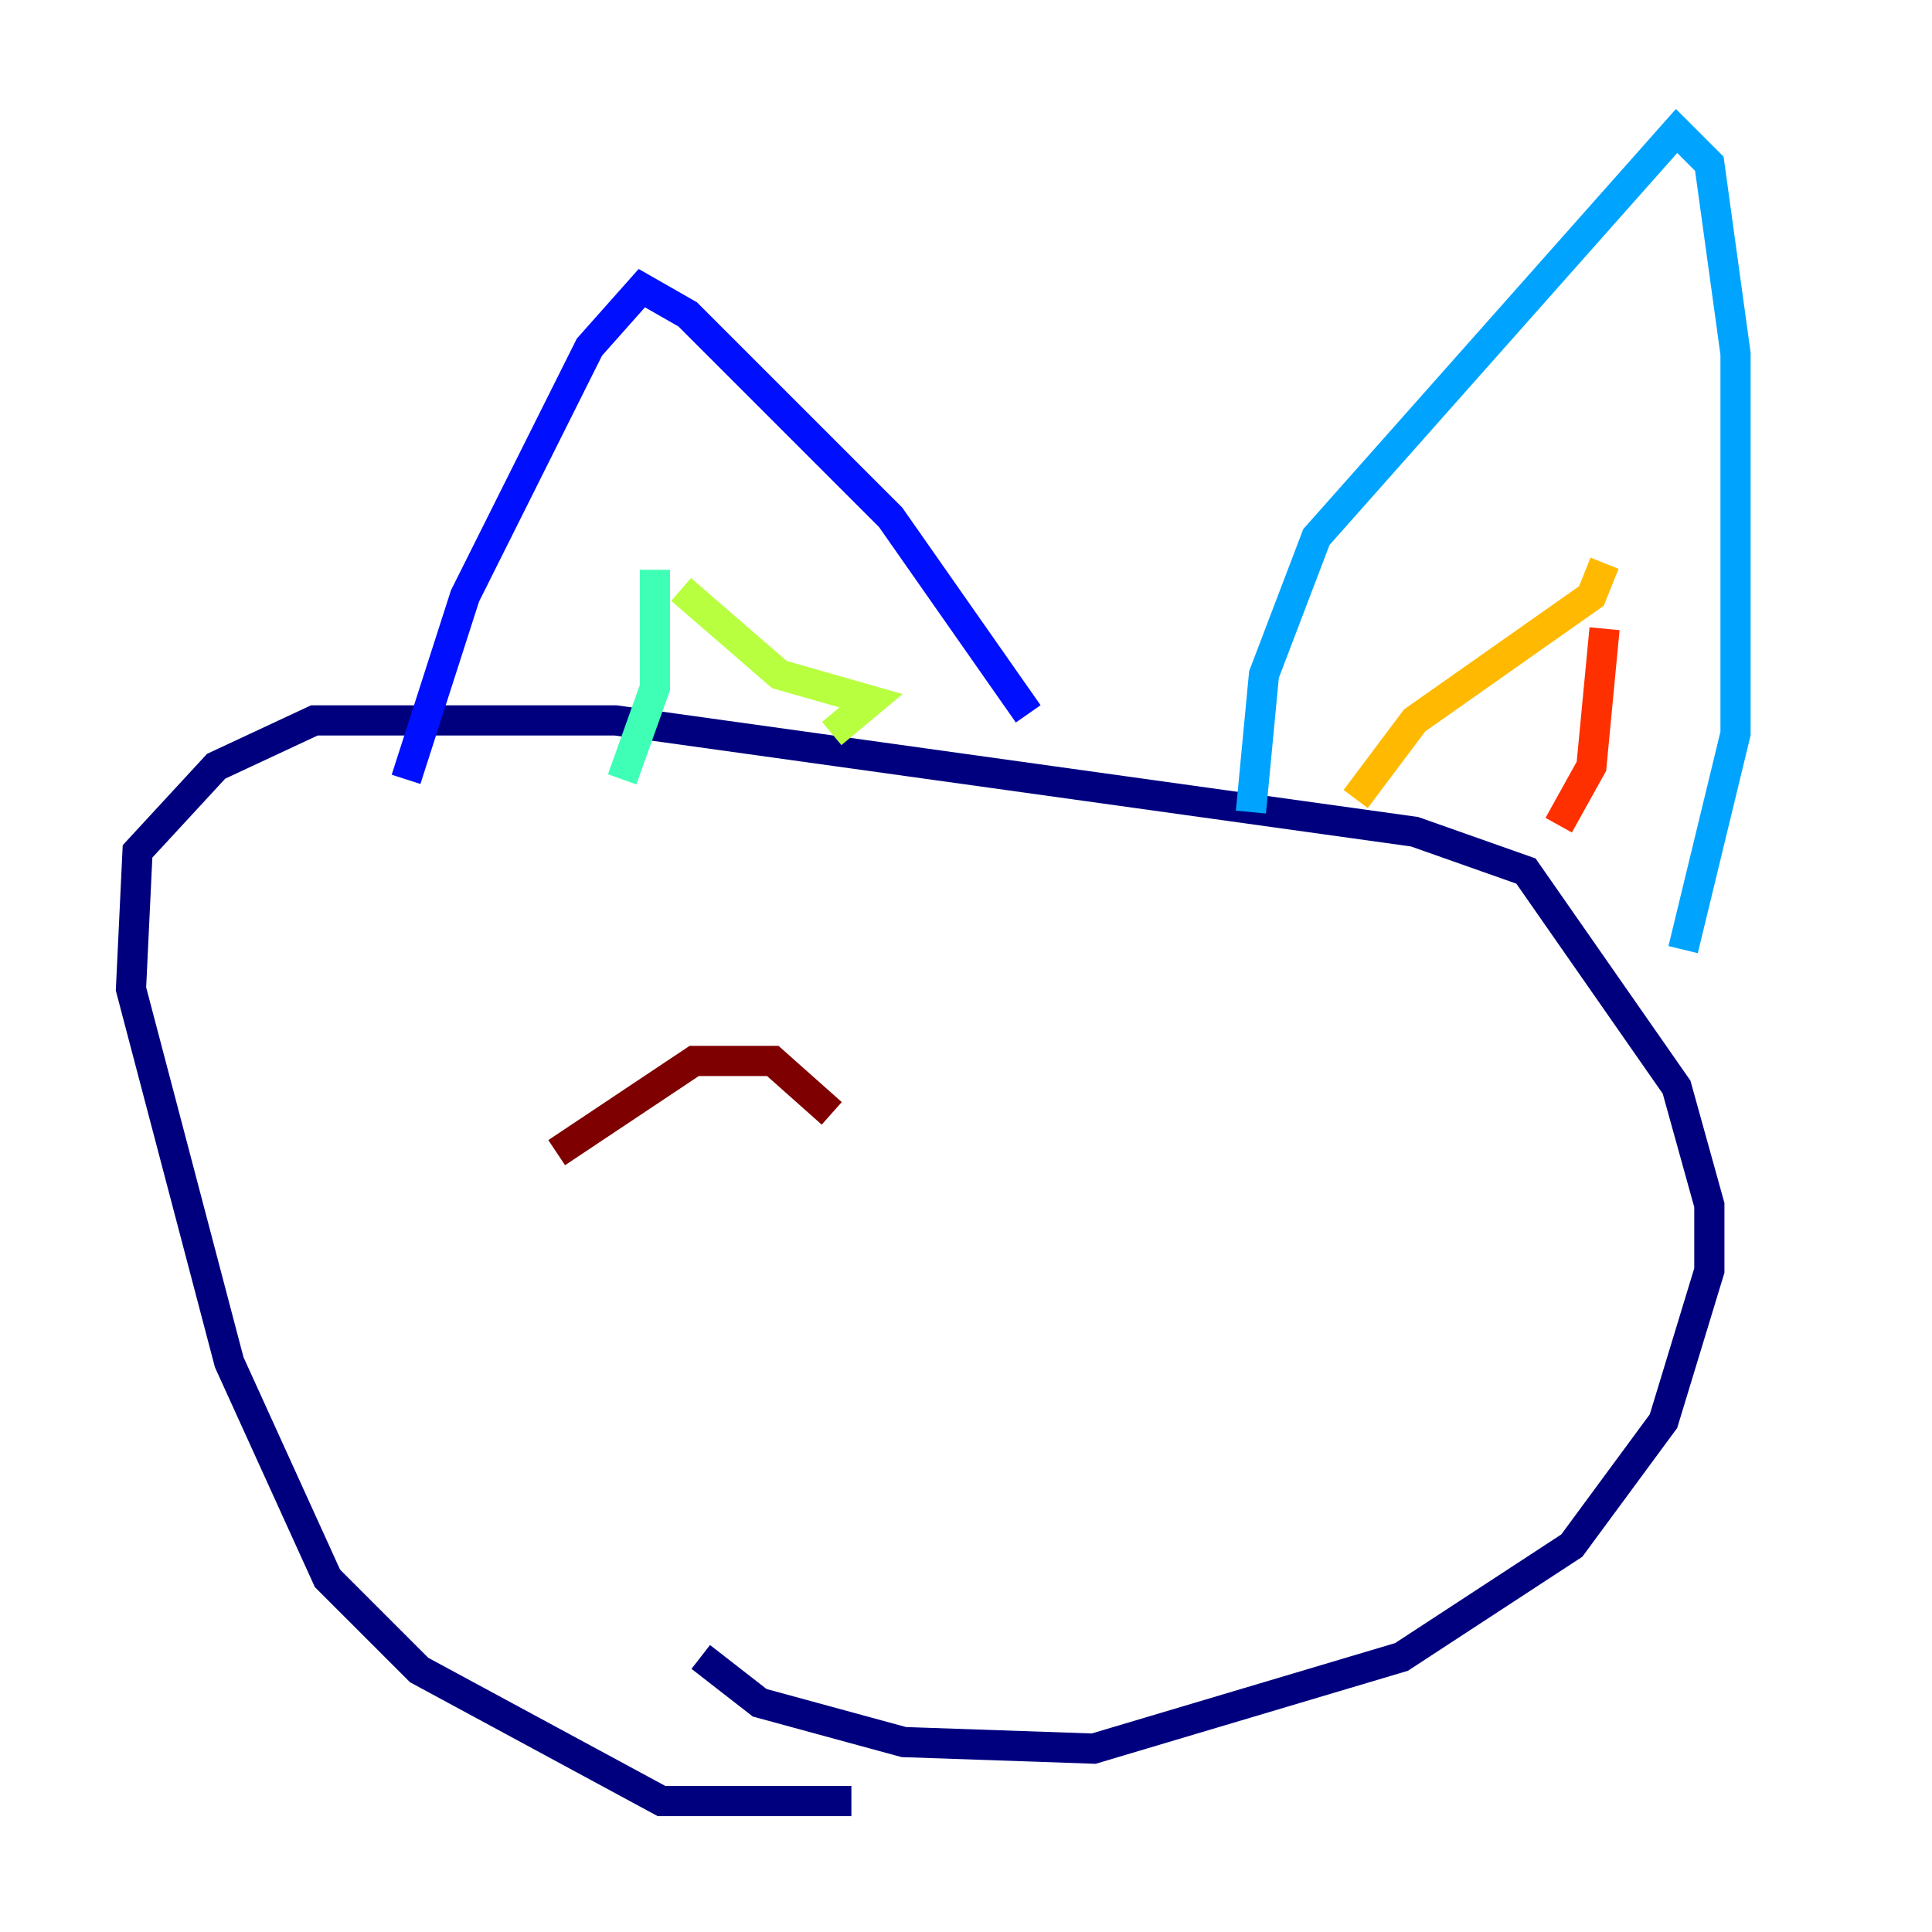 <?xml version="1.0" encoding="utf-8" ?>
<svg baseProfile="tiny" height="128" version="1.2" viewBox="0,0,128,128" width="128" xmlns="http://www.w3.org/2000/svg" xmlns:ev="http://www.w3.org/2001/xml-events" xmlns:xlink="http://www.w3.org/1999/xlink"><defs /><polyline fill="none" points="56.407,119.322 43.824,119.322 27.77,110.644 21.695,104.57 15.186,90.251 8.678,65.519 9.112,56.407 14.319,50.766 20.827,47.729 40.786,47.729 93.722,55.105 101.098,57.709 111.078,72.027 113.248,79.837 113.248,84.176 110.21,94.156 104.136,102.4 92.854,109.776 72.461,115.851 59.878,115.417 50.332,112.814 46.427,109.776" stroke="#00007f" stroke-width="2" /><polyline fill="none" points="26.902,51.634 30.807,39.485 39.051,22.997 42.522,19.091 45.559,20.827 59.01,34.278 68.122,47.295" stroke="#0010ff" stroke-width="2" /><polyline fill="none" points="82.875,53.803 83.742,44.691 87.214,35.58 111.078,8.678 113.248,10.848 114.983,23.43 114.983,48.597 111.512,62.915" stroke="#00a4ff" stroke-width="2" /><polyline fill="none" points="43.39,37.749 43.39,45.559 41.22,51.634" stroke="#3fffb7" stroke-width="2" /><polyline fill="none" points="45.125,39.051 51.634,44.691 57.709,46.427 55.105,48.597" stroke="#b7ff3f" stroke-width="2" /><polyline fill="none" points="106.305,37.315 105.437,39.485 93.722,47.729 89.817,52.936" stroke="#ffb900" stroke-width="2" /><polyline fill="none" points="106.305,41.654 105.437,50.766 103.268,54.671" stroke="#ff3000" stroke-width="2" /><polyline fill="none" points="36.881,76.366 45.993,70.291 51.2,70.291 55.105,73.763" stroke="#7f0000" stroke-width="2" /></svg>